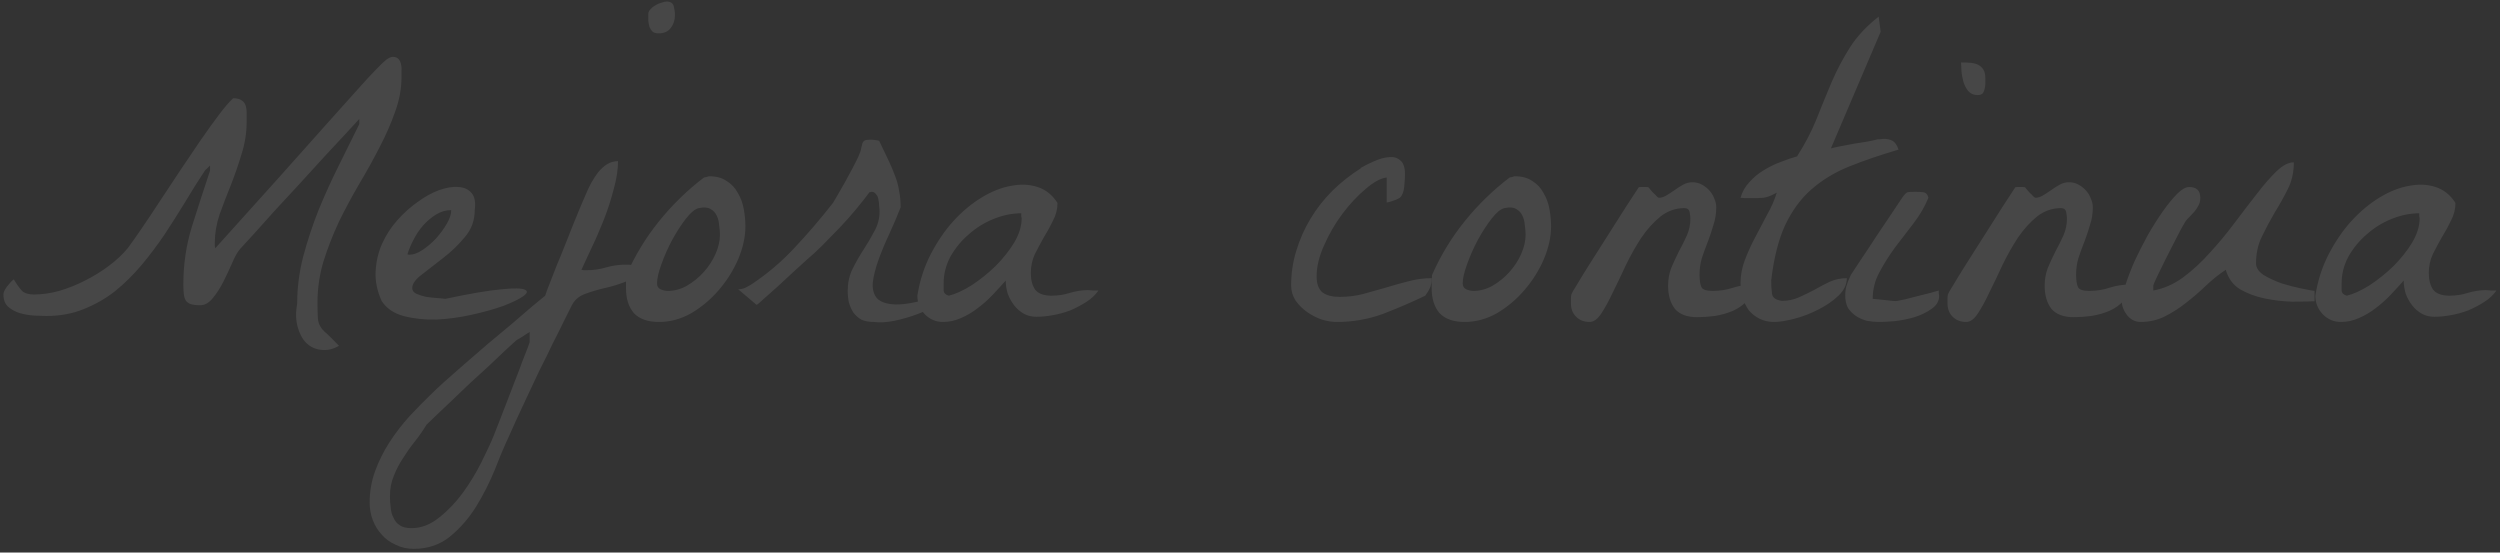 <svg width="552" height="122" viewBox="0 0 552 122" fill="none" xmlns="http://www.w3.org/2000/svg">
<rect x="0" y="0" width="552" height="122" fill="#333333" stroke="none"/>
<path d="M65.621 66.957C65.621 63.559 66.061 60.131 66.939 56.674C67.877 53.158 69.019 49.701 70.367 46.303C71.773 42.904 73.268 39.623 74.85 36.459C76.432 33.236 77.926 30.219 79.332 27.406V26.264C78.688 26.967 77.662 28.08 76.256 29.604C74.908 31.068 73.356 32.738 71.598 34.613C69.898 36.488 68.082 38.48 66.148 40.59C64.273 42.641 62.457 44.603 60.699 46.478C59 48.353 57.477 50.053 56.129 51.576C54.781 53.041 53.785 54.125 53.141 54.828C52.496 55.531 51.881 56.586 51.295 57.992C50.709 59.34 50.065 60.717 49.361 62.123C48.658 63.529 47.867 64.76 46.988 65.814C46.168 66.869 45.23 67.397 44.176 67.397C43.297 67.397 42.594 67.309 42.066 67.133C41.598 66.957 41.246 66.693 41.012 66.342C40.777 65.932 40.631 65.434 40.572 64.848C40.514 64.262 40.484 63.559 40.484 62.738C40.484 58.402 41.1 54.213 42.33 50.17C43.619 46.068 44.967 41.908 46.373 37.69V36.547C46.256 36.664 46.051 36.869 45.758 37.162C45.465 37.397 45.289 37.572 45.23 37.69C43.824 39.799 42.389 42.084 40.924 44.545C39.459 46.947 37.935 49.35 36.353 51.752C34.772 54.096 33.072 56.352 31.256 58.52C29.439 60.688 27.477 62.621 25.367 64.32C23.258 65.961 20.943 67.279 18.424 68.275C15.963 69.272 13.238 69.769 10.25 69.769C9.605 69.769 8.727 69.74 7.613 69.682C6.559 69.623 5.504 69.447 4.449 69.154C3.453 68.861 2.574 68.393 1.812 67.748C1.109 67.103 0.758 66.195 0.758 65.023C0.758 64.555 1.021 63.969 1.549 63.266C2.135 62.504 2.633 61.977 3.043 61.684C3.863 63.031 4.537 63.94 5.064 64.408C5.65 64.818 6.471 65.023 7.525 65.023C9.283 65.023 11.129 64.76 13.062 64.232C15.055 63.647 16.959 62.885 18.775 61.947C20.65 61.01 22.408 59.926 24.049 58.695C25.689 57.465 27.066 56.176 28.18 54.828C29.059 53.656 30.113 52.162 31.344 50.346C32.633 48.471 33.98 46.449 35.387 44.281C36.852 42.055 38.346 39.799 39.869 37.514C41.393 35.228 42.857 33.06 44.264 31.01C45.728 28.9 47.076 27.025 48.307 25.385C49.537 23.744 50.592 22.514 51.471 21.693C52.291 21.693 52.906 21.84 53.316 22.133C53.727 22.367 54.02 22.719 54.195 23.188C54.371 23.656 54.459 24.213 54.459 24.857C54.459 25.502 54.459 26.176 54.459 26.879C54.459 29.34 54.078 31.742 53.316 34.086C52.613 36.43 51.822 38.715 50.943 40.941C50.065 43.109 49.244 45.248 48.482 47.357C47.779 49.467 47.428 51.547 47.428 53.598C47.428 53.715 47.428 53.92 47.428 54.213C47.486 54.506 47.516 54.711 47.516 54.828C53.023 48.734 57.77 43.461 61.754 39.008C65.738 34.555 69.107 30.775 71.861 27.67C74.674 24.506 76.959 21.957 78.717 20.023C80.475 18.031 81.881 16.508 82.936 15.453C83.99 14.34 84.781 13.578 85.309 13.168C85.894 12.758 86.363 12.553 86.715 12.553C87.301 12.553 87.74 12.729 88.033 13.08C88.326 13.432 88.502 13.842 88.561 14.31C88.678 14.779 88.707 15.277 88.648 15.805C88.648 16.332 88.648 16.771 88.648 17.123C88.648 19.584 88.18 22.104 87.242 24.682C86.363 27.201 85.221 29.809 83.814 32.504C82.467 35.141 80.973 37.836 79.332 40.59C77.75 43.285 76.256 46.068 74.85 48.94C73.502 51.81 72.359 54.74 71.422 57.728C70.543 60.658 70.103 63.676 70.103 66.781C70.103 68.363 70.133 69.535 70.191 70.297C70.25 71 70.426 71.586 70.719 72.055C71.012 72.582 71.481 73.109 72.125 73.637C72.769 74.223 73.678 75.131 74.85 76.361C73.502 77.123 72.184 77.416 70.894 77.24C69.664 77.123 68.58 76.625 67.643 75.746C66.764 74.867 66.119 73.666 65.709 72.143C65.299 70.619 65.269 68.891 65.621 66.957ZM84.254 66.43C83.258 64.203 82.818 62.035 82.936 59.926C83.053 57.758 83.522 55.736 84.342 53.861C85.221 51.928 86.334 50.199 87.682 48.676C89.088 47.094 90.582 45.746 92.164 44.633C93.746 43.461 95.328 42.582 96.91 41.996C98.551 41.41 99.986 41.176 101.217 41.293C102.447 41.352 103.414 41.791 104.117 42.611C104.82 43.432 105.055 44.691 104.82 46.391C104.82 48.676 104.088 50.668 102.623 52.367C101.217 54.066 99.635 55.59 97.877 56.938C96.178 58.285 94.596 59.516 93.131 60.629C91.725 61.684 91.022 62.68 91.022 63.617C91.022 64.144 91.314 64.555 91.9 64.848C92.545 65.141 93.277 65.375 94.098 65.551C94.918 65.668 95.738 65.756 96.559 65.814C97.379 65.873 97.965 65.932 98.316 65.99C103.824 64.818 107.955 64.115 110.709 63.881C113.463 63.588 115.191 63.617 115.895 63.969C116.598 64.262 116.451 64.76 115.455 65.463C114.518 66.107 113.053 66.811 111.061 67.572C109.068 68.275 106.754 68.92 104.117 69.506C101.48 70.092 98.873 70.443 96.295 70.561C93.717 70.619 91.314 70.356 89.088 69.769C86.92 69.184 85.309 68.07 84.254 66.43ZM99.635 46.391C98.463 46.391 97.35 46.713 96.295 47.357C95.24 48.002 94.273 48.822 93.394 49.818C92.574 50.756 91.871 51.81 91.285 52.982C90.699 54.096 90.26 55.15 89.967 56.147C90.084 56.205 90.172 56.234 90.231 56.234H90.494C91.314 56.234 92.252 55.883 93.307 55.18C94.361 54.477 95.357 53.627 96.295 52.631C97.232 51.576 98.023 50.492 98.668 49.379C99.312 48.266 99.635 47.27 99.635 46.391ZM81.617 110.99C81.617 108.529 82.027 106.186 82.848 103.959C83.668 101.732 84.723 99.623 86.012 97.631C87.301 95.639 88.766 93.734 90.406 91.918C92.047 90.16 93.688 88.49 95.328 86.908C95.914 86.322 96.852 85.443 98.141 84.272C99.43 83.158 100.895 81.869 102.535 80.404C104.176 78.998 105.904 77.504 107.721 75.922C109.537 74.398 111.295 72.934 112.994 71.527C114.635 70.121 116.1 68.861 117.389 67.748C118.736 66.635 119.732 65.814 120.377 65.287C120.553 64.701 120.875 63.822 121.344 62.65C121.812 61.478 122.34 60.131 122.926 58.607C123.57 57.084 124.215 55.502 124.859 53.861C125.504 52.221 126.119 50.668 126.705 49.203C127.35 47.68 127.906 46.332 128.375 45.16C128.902 43.988 129.283 43.109 129.518 42.523C129.811 41.82 130.162 41.088 130.572 40.326C131.041 39.506 131.539 38.744 132.066 38.041C132.652 37.338 133.297 36.752 134 36.283C134.762 35.815 135.582 35.58 136.461 35.58C136.461 37.455 136.139 39.535 135.494 41.82C134.908 44.105 134.176 46.361 133.297 48.588C132.418 50.815 131.51 52.895 130.572 54.828C129.693 56.762 128.961 58.344 128.375 59.574C128.492 59.574 128.668 59.603 128.902 59.662C129.195 59.662 129.4 59.662 129.518 59.662C131.041 59.662 132.477 59.457 133.824 59.047C135.23 58.637 136.695 58.432 138.219 58.432C138.688 58.432 139.186 58.461 139.713 58.52C140.299 58.578 140.68 58.93 140.855 59.574C140.211 60.863 139.215 61.772 137.867 62.299C136.52 62.826 135.055 63.266 133.473 63.617C131.949 63.969 130.484 64.408 129.078 64.936C127.73 65.463 126.764 66.342 126.178 67.572C125.826 68.275 125.27 69.389 124.508 70.912C123.805 72.377 122.984 74.018 122.047 75.834C121.168 77.709 120.201 79.672 119.146 81.723C118.15 83.832 117.213 85.824 116.334 87.699C115.455 89.574 114.664 91.273 113.961 92.797C113.258 94.32 112.76 95.434 112.467 96.137C111.471 98.246 110.416 100.736 109.303 103.607C108.131 106.479 106.754 109.203 105.172 111.781C103.531 114.418 101.598 116.645 99.371 118.461C97.144 120.277 94.478 121.186 91.373 121.186C89.908 121.186 88.59 120.893 87.418 120.307C86.188 119.779 85.162 119.047 84.342 118.109C83.463 117.172 82.789 116.088 82.32 114.857C81.852 113.627 81.617 112.338 81.617 110.99ZM86.1 109.584C86.1 110.463 86.158 111.312 86.275 112.133C86.334 112.953 86.539 113.686 86.891 114.33C87.184 115.033 87.652 115.59 88.297 116C88.883 116.41 89.732 116.615 90.846 116.615C93.014 116.615 95.064 115.824 96.998 114.242C98.932 112.719 100.689 110.873 102.271 108.705C103.795 106.596 105.143 104.369 106.314 102.025C107.486 99.682 108.395 97.719 109.039 96.137C109.449 95.141 109.918 93.939 110.445 92.533C110.973 91.186 111.529 89.75 112.115 88.227C112.701 86.703 113.287 85.18 113.873 83.656C114.459 82.191 114.957 80.873 115.367 79.701C115.836 78.529 116.217 77.562 116.51 76.801C116.803 76.039 116.949 75.629 116.949 75.57V73.285C116.832 73.402 116.598 73.549 116.246 73.725C115.895 73.959 115.543 74.193 115.191 74.428C114.84 74.662 114.488 74.867 114.137 75.043C113.844 75.277 113.639 75.453 113.521 75.57C113.053 75.981 112.32 76.654 111.324 77.592C110.27 78.588 109.127 79.672 107.896 80.844C106.607 82.016 105.26 83.246 103.854 84.535C102.447 85.883 101.129 87.143 99.898 88.314C98.609 89.545 97.467 90.629 96.471 91.566C95.416 92.562 94.654 93.295 94.186 93.764C93.365 95.111 92.486 96.371 91.549 97.543C90.611 98.715 89.762 99.916 89 101.146C88.18 102.377 87.506 103.666 86.978 105.014C86.393 106.361 86.1 107.885 86.1 109.584ZM143.141 3.148C143.141 2.738 143.287 2.387 143.58 2.094C143.873 1.742 144.225 1.449 144.635 1.215C145.104 0.922 145.572 0.717 146.041 0.6C146.51 0.424 146.891 0.336 147.184 0.336C148.062 0.336 148.59 0.688 148.766 1.391C148.941 2.035 149.029 2.68 149.029 3.324C149.029 4.438 148.707 5.404 148.062 6.225C147.477 6.986 146.598 7.367 145.426 7.367C144.898 7.367 144.459 7.25 144.107 7.016C143.814 6.723 143.58 6.371 143.404 5.961C143.287 5.492 143.199 5.023 143.141 4.555C143.141 4.086 143.141 3.617 143.141 3.148ZM138.219 63.617C138.219 63.383 138.219 62.914 138.219 62.211C138.277 61.449 138.307 60.951 138.307 60.717C140.182 56.44 142.584 52.484 145.514 48.852C148.443 45.219 151.754 41.996 155.445 39.184C155.562 39.184 155.738 39.154 155.973 39.096C156.266 38.978 156.471 38.92 156.588 38.92C158.17 38.92 159.459 39.272 160.455 39.975C161.51 40.619 162.33 41.498 162.916 42.611C163.561 43.666 164 44.867 164.234 46.215C164.469 47.504 164.586 48.764 164.586 49.994C164.586 52.279 164.059 54.682 163.004 57.201C161.949 59.662 160.514 61.947 158.697 64.057C156.939 66.107 154.918 67.807 152.633 69.154C150.348 70.443 147.975 71.088 145.514 71.088C143.053 71.088 141.207 70.443 139.977 69.154C138.805 67.807 138.219 65.961 138.219 63.617ZM145.074 62.562C145.074 63.207 145.338 63.647 145.865 63.881C146.393 64.115 146.92 64.232 147.447 64.232C148.912 64.232 150.318 63.852 151.666 63.09C153.072 62.27 154.303 61.273 155.357 60.102C156.471 58.871 157.35 57.523 157.994 56.059C158.639 54.594 158.961 53.188 158.961 51.84C158.961 51.195 158.902 50.492 158.785 49.73C158.727 48.91 158.551 48.207 158.258 47.621C157.965 46.977 157.496 46.478 156.852 46.127C156.266 45.775 155.416 45.717 154.303 45.951C153.482 46.127 152.545 46.889 151.49 48.236C150.436 49.584 149.41 51.166 148.414 52.982C147.477 54.74 146.686 56.527 146.041 58.344C145.396 60.102 145.074 61.508 145.074 62.562ZM187.174 64.232C187.174 62.475 187.525 60.863 188.229 59.398C188.99 57.875 189.811 56.44 190.689 55.092C191.568 53.744 192.359 52.397 193.062 51.049C193.824 49.701 194.205 48.266 194.205 46.742C194.205 46.391 194.176 45.98 194.117 45.512C194.117 44.984 194.059 44.486 193.941 44.018C193.883 43.549 193.707 43.168 193.414 42.875C193.18 42.523 192.857 42.348 192.447 42.348C192.389 42.348 192.271 42.377 192.096 42.435C191.979 42.435 191.92 42.465 191.92 42.523C191.1 43.637 190.104 44.897 188.932 46.303C187.818 47.65 186.617 48.998 185.328 50.346C184.039 51.693 182.779 52.982 181.549 54.213C180.318 55.443 179.205 56.469 178.209 57.289C177.506 57.934 176.539 58.812 175.309 59.926C174.137 61.039 172.936 62.152 171.705 63.266C170.533 64.32 169.479 65.258 168.541 66.078C167.662 66.898 167.164 67.309 167.047 67.309L163.004 63.881C163.531 63.881 164.059 63.764 164.586 63.529C165.055 63.295 165.523 63.031 165.992 62.738C169.508 60.395 172.672 57.699 175.484 54.652C178.355 51.605 181.168 48.324 183.922 44.809C184.039 44.633 184.332 44.135 184.801 43.315C185.328 42.435 185.885 41.469 186.471 40.414C187.057 39.301 187.643 38.217 188.229 37.162C188.814 36.049 189.254 35.17 189.547 34.525C189.898 33.764 190.104 33.148 190.162 32.68C190.279 32.211 190.367 31.859 190.426 31.625C190.543 31.332 190.719 31.127 190.953 31.01C191.188 30.893 191.686 30.834 192.447 30.834C192.564 30.834 192.828 30.863 193.238 30.922C193.707 30.98 194 31.039 194.117 31.098C194.879 32.68 195.553 34.086 196.139 35.316C196.725 36.547 197.223 37.719 197.633 38.832C198.043 39.887 198.336 40.971 198.512 42.084C198.746 43.197 198.863 44.428 198.863 45.775C198.102 47.709 197.252 49.701 196.314 51.752C195.377 53.744 194.586 55.648 193.941 57.465C193.297 59.281 192.887 60.922 192.711 62.387C192.594 63.852 192.916 65.023 193.678 65.902C194.498 66.723 195.846 67.162 197.721 67.221C199.654 67.279 202.379 66.781 205.895 65.727C206.832 66.195 206.92 66.781 206.158 67.484C205.396 68.129 204.225 68.744 202.643 69.33C201.119 69.916 199.42 70.414 197.545 70.824C195.729 71.176 194.205 71.264 192.975 71.088C191.861 71.088 190.924 70.912 190.162 70.561C189.459 70.15 188.873 69.623 188.404 68.978C187.994 68.334 187.672 67.602 187.438 66.781C187.262 65.961 187.174 65.111 187.174 64.232ZM202.555 65.287C203.082 61.947 204.078 58.871 205.543 56.059C207.008 53.246 208.678 50.815 210.553 48.764C212.486 46.654 214.566 44.926 216.793 43.578C219.02 42.23 221.188 41.381 223.297 41.029C225.406 40.619 227.34 40.707 229.098 41.293C230.914 41.879 232.379 43.051 233.492 44.809C233.492 46.156 233.17 47.445 232.525 48.676C231.939 49.906 231.266 51.137 230.504 52.367C229.801 53.598 229.127 54.857 228.482 56.147C227.896 57.435 227.604 58.812 227.604 60.277C227.604 61.801 227.926 63.031 228.57 63.969C229.273 64.848 230.475 65.287 232.174 65.287C233.58 65.287 234.928 65.082 236.217 64.672C237.564 64.262 238.912 64.057 240.26 64.057C240.494 64.057 240.875 64.086 241.402 64.144C241.988 64.144 242.369 64.144 242.545 64.144C241.842 65.141 240.934 65.99 239.82 66.693C238.707 67.397 237.535 68.012 236.305 68.539C235.074 69.008 233.785 69.359 232.438 69.594C231.148 69.828 229.947 69.945 228.834 69.945C227.779 69.945 226.842 69.711 226.021 69.242C225.201 68.773 224.498 68.158 223.912 67.397C223.326 66.635 222.857 65.785 222.506 64.848C222.213 63.852 222.066 62.885 222.066 61.947C221.188 62.943 220.221 63.998 219.166 65.111C218.17 66.166 217.086 67.133 215.914 68.012C214.801 68.891 213.57 69.623 212.223 70.209C210.934 70.795 209.586 71.088 208.18 71.088C206.656 71.088 205.338 70.531 204.225 69.418C203.111 68.246 202.555 66.869 202.555 65.287ZM208.355 62.562C208.355 63.031 208.355 63.559 208.355 64.144C208.414 64.731 208.795 65.111 209.498 65.287C210.963 64.936 212.633 64.174 214.508 63.002C216.383 61.772 218.141 60.365 219.781 58.783C221.422 57.143 222.799 55.414 223.912 53.598C225.025 51.723 225.582 49.935 225.582 48.236C225.582 48.119 225.553 47.943 225.494 47.709C225.494 47.416 225.494 47.211 225.494 47.094C223.502 47.094 221.48 47.504 219.43 48.324C217.379 49.145 215.533 50.287 213.893 51.752C212.252 53.158 210.904 54.799 209.85 56.674C208.854 58.549 208.355 60.512 208.355 62.562ZM306.178 39.184C304.83 39.359 303.277 40.209 301.52 41.732C299.762 43.197 298.062 45.014 296.422 47.182C294.84 49.291 293.492 51.605 292.379 54.125C291.266 56.586 290.709 58.871 290.709 60.98C290.709 62.68 291.148 63.881 292.027 64.584C292.906 65.228 294.166 65.551 295.807 65.551C297.564 65.551 299.264 65.346 300.904 64.936C302.604 64.467 304.273 63.998 305.914 63.529C307.613 63.002 309.283 62.533 310.924 62.123C312.623 61.654 314.352 61.42 316.109 61.42C316.109 62.24 315.992 62.943 315.758 63.529C315.523 64.057 315.172 64.643 314.703 65.287C311.656 66.752 308.521 68.1 305.299 69.33C302.076 70.502 298.707 71.088 295.191 71.088C294.137 71.088 293.023 70.912 291.852 70.561C290.68 70.15 289.596 69.594 288.6 68.891C287.604 68.188 286.754 67.338 286.051 66.342C285.406 65.346 285.084 64.232 285.084 63.002C285.084 60.365 285.465 57.816 286.227 55.355C286.988 52.836 288.043 50.463 289.391 48.236C290.738 46.01 292.35 43.959 294.225 42.084C296.158 40.209 298.238 38.568 300.465 37.162V37.074C301.344 36.547 302.34 36.049 303.453 35.58C304.625 35.053 305.709 34.76 306.705 34.701C307.701 34.584 308.521 34.818 309.166 35.404C309.869 35.932 310.221 36.957 310.221 38.48C310.221 39.184 310.162 40.121 310.045 41.293C309.928 42.406 309.605 43.197 309.078 43.666C308.609 43.959 307.994 44.223 307.232 44.457C306.881 44.574 306.529 44.662 306.178 44.721V39.184ZM316.109 63.617C316.109 63.383 316.109 62.914 316.109 62.211C316.168 61.449 316.197 60.951 316.197 60.717C318.072 56.44 320.475 52.484 323.404 48.852C326.334 45.219 329.645 41.996 333.336 39.184C333.453 39.184 333.629 39.154 333.863 39.096C334.156 38.978 334.361 38.92 334.479 38.92C336.061 38.92 337.35 39.272 338.346 39.975C339.4 40.619 340.221 41.498 340.807 42.611C341.451 43.666 341.891 44.867 342.125 46.215C342.359 47.504 342.477 48.764 342.477 49.994C342.477 52.279 341.949 54.682 340.895 57.201C339.84 59.662 338.404 61.947 336.588 64.057C334.83 66.107 332.809 67.807 330.523 69.154C328.238 70.443 325.865 71.088 323.404 71.088C320.943 71.088 319.098 70.443 317.867 69.154C316.695 67.807 316.109 65.961 316.109 63.617ZM322.965 62.562C322.965 63.207 323.229 63.647 323.756 63.881C324.283 64.115 324.811 64.232 325.338 64.232C326.803 64.232 328.209 63.852 329.557 63.09C330.963 62.27 332.193 61.273 333.248 60.102C334.361 58.871 335.24 57.523 335.885 56.059C336.529 54.594 336.852 53.188 336.852 51.84C336.852 51.195 336.793 50.492 336.676 49.73C336.617 48.91 336.441 48.207 336.148 47.621C335.855 46.977 335.387 46.478 334.742 46.127C334.156 45.775 333.307 45.717 332.193 45.951C331.373 46.127 330.436 46.889 329.381 48.236C328.326 49.584 327.301 51.166 326.305 52.982C325.367 54.74 324.576 56.527 323.932 58.344C323.287 60.102 322.965 61.508 322.965 62.562ZM346.871 67.045C346.871 66.518 346.871 66.107 346.871 65.814C346.871 65.522 346.9 65.258 346.959 65.023C347.076 64.731 347.223 64.438 347.398 64.144C347.574 63.852 347.809 63.471 348.102 63.002C348.57 62.182 349.449 60.746 350.738 58.695C352.027 56.645 353.404 54.477 354.869 52.191C356.334 49.906 357.711 47.738 359 45.688C360.348 43.637 361.285 42.201 361.812 41.381C361.871 41.322 362.018 41.293 362.252 41.293C362.545 41.293 362.75 41.293 362.867 41.293C362.984 41.293 363.189 41.293 363.482 41.293C363.775 41.293 363.951 41.322 364.01 41.381C364.068 41.44 364.186 41.586 364.361 41.82C364.596 42.055 364.83 42.318 365.064 42.611C365.357 42.846 365.592 43.08 365.768 43.315C366.002 43.549 366.178 43.666 366.295 43.666C366.822 43.666 367.379 43.49 367.965 43.139C368.551 42.787 369.137 42.406 369.723 41.996C370.367 41.527 371.012 41.117 371.656 40.766C372.301 40.414 372.975 40.238 373.678 40.238C374.439 40.238 375.143 40.414 375.787 40.766C376.432 41.117 376.988 41.557 377.457 42.084C377.926 42.611 378.277 43.197 378.512 43.842C378.805 44.486 378.951 45.131 378.951 45.775C378.951 47.123 378.746 48.412 378.336 49.643C377.984 50.873 377.574 52.103 377.105 53.334C376.637 54.506 376.197 55.707 375.787 56.938C375.436 58.109 375.26 59.34 375.26 60.629C375.26 61.918 375.406 62.855 375.699 63.441C375.992 63.969 376.812 64.232 378.16 64.232C379.742 64.232 381.236 63.998 382.643 63.529C384.107 63.06 385.602 62.826 387.125 62.826C387.125 64.232 386.686 65.404 385.807 66.342C384.986 67.279 383.932 68.041 382.643 68.627C381.412 69.154 380.064 69.535 378.6 69.769C377.193 69.945 375.904 70.033 374.732 70.033C372.506 70.033 370.865 69.418 369.811 68.188C368.814 66.898 368.316 65.199 368.316 63.09C368.316 61.684 368.551 60.365 369.02 59.135C369.547 57.904 370.104 56.703 370.689 55.531C371.334 54.359 371.92 53.188 372.447 52.016C372.975 50.844 373.238 49.584 373.238 48.236C373.238 47.885 373.18 47.416 373.062 46.83C372.945 46.244 372.564 45.951 371.92 45.951C369.986 45.951 368.229 46.566 366.646 47.797C365.123 49.027 363.717 50.58 362.428 52.455C361.197 54.33 360.055 56.352 359 58.52C358.004 60.688 357.037 62.709 356.1 64.584C355.221 66.459 354.371 68.012 353.551 69.242C352.73 70.473 351.881 71.088 351.002 71.088C349.771 71.088 348.775 70.707 348.014 69.945C347.252 69.184 346.871 68.217 346.871 67.045ZM384.312 62.475C384.312 60.775 384.635 59.076 385.279 57.377C385.924 55.678 386.686 54.008 387.564 52.367C388.443 50.668 389.322 48.998 390.201 47.357C391.139 45.717 391.842 44.105 392.311 42.523C391.197 43.168 390.23 43.549 389.41 43.666C388.648 43.725 387.711 43.754 386.598 43.754C386.48 43.754 386.1 43.754 385.455 43.754C384.869 43.695 384.488 43.666 384.312 43.666C384.664 42.377 385.309 41.234 386.246 40.238C387.184 39.184 388.238 38.305 389.41 37.602C390.641 36.84 391.9 36.225 393.189 35.756C394.537 35.228 395.738 34.818 396.793 34.525C398.551 31.771 399.986 29.018 401.1 26.264C402.213 23.451 403.326 20.727 404.439 18.09C405.611 15.395 406.959 12.846 408.482 10.443C410.064 7.982 412.174 5.727 414.811 3.676L415.25 7.016L404.264 32.768C404.908 32.592 405.699 32.416 406.637 32.24C407.574 32.065 408.512 31.889 409.449 31.713C410.445 31.537 411.383 31.391 412.262 31.273C413.199 31.098 413.99 30.922 414.635 30.746C414.693 30.746 414.869 30.746 415.162 30.746C415.455 30.688 415.689 30.658 415.865 30.658C416.686 30.658 417.359 30.805 417.887 31.098C418.414 31.391 418.854 32.035 419.205 33.031C415.221 34.203 411.617 35.434 408.395 36.723C405.172 38.012 402.359 39.711 399.957 41.82C397.613 43.871 395.68 46.508 394.156 49.73C392.691 52.895 391.666 56.967 391.08 61.947C391.08 63.002 391.139 63.969 391.256 64.848C391.373 65.727 392.105 66.254 393.453 66.43C394.801 66.43 396.061 66.166 397.232 65.639C398.404 65.111 399.547 64.555 400.66 63.969C401.773 63.324 402.887 62.738 404 62.211C405.172 61.684 406.432 61.42 407.779 61.42C407.779 62.826 407.164 64.115 405.934 65.287C404.703 66.459 403.209 67.484 401.451 68.363C399.752 69.242 397.994 69.916 396.178 70.385C394.361 70.853 392.867 71.088 391.695 71.088C390.523 71.088 389.469 70.853 388.531 70.385C387.594 69.916 386.803 69.301 386.158 68.539C385.572 67.719 385.104 66.781 384.752 65.727C384.459 64.672 384.312 63.588 384.312 62.475ZM407.428 65.287C407.428 64.467 407.516 63.764 407.691 63.178C407.867 62.533 408.189 61.713 408.658 60.717C409.068 60.131 409.801 59.018 410.855 57.377C411.969 55.736 413.111 54.008 414.283 52.191C415.514 50.375 416.656 48.676 417.711 47.094C418.824 45.453 419.586 44.31 419.996 43.666C420.523 42.904 420.934 42.494 421.227 42.435C421.52 42.377 422.076 42.348 422.896 42.348C423.424 42.348 423.98 42.377 424.566 42.435C425.211 42.494 425.621 42.904 425.797 43.666C424.977 45.658 423.863 47.562 422.457 49.379C421.109 51.137 419.762 52.895 418.414 54.652C417.125 56.41 415.982 58.227 414.986 60.102C413.99 61.918 413.492 63.881 413.492 65.99C413.727 65.99 414.078 66.019 414.547 66.078C415.074 66.137 415.631 66.195 416.217 66.254C416.803 66.312 417.33 66.371 417.799 66.43C418.326 66.488 418.707 66.488 418.941 66.43C419.293 66.371 419.879 66.254 420.699 66.078C421.578 65.844 422.486 65.609 423.424 65.375C424.42 65.141 425.357 64.906 426.236 64.672C427.115 64.438 427.73 64.262 428.082 64.144C428.082 64.262 428.082 64.467 428.082 64.76C428.141 64.994 428.17 65.17 428.17 65.287C428.17 66.459 427.613 67.426 426.5 68.188C425.445 68.949 424.186 69.564 422.721 70.033C421.314 70.443 419.85 70.736 418.326 70.912C416.861 71.029 415.719 71.088 414.898 71.088C414.02 71.088 413.111 71 412.174 70.824C411.295 70.59 410.504 70.238 409.801 69.769C409.098 69.301 408.512 68.715 408.043 68.012C407.633 67.25 407.428 66.342 407.428 65.287ZM433.004 13.783C433.766 13.783 434.469 13.812 435.113 13.871C435.758 13.93 436.314 14.076 436.783 14.31C437.252 14.545 437.633 14.896 437.926 15.365C438.219 15.834 438.365 16.479 438.365 17.299C438.365 17.65 438.365 18.031 438.365 18.441C438.365 18.852 438.307 19.262 438.189 19.672C438.131 20.023 437.984 20.346 437.75 20.639C437.516 20.873 437.135 20.99 436.607 20.99C435.787 20.99 435.113 20.697 434.586 20.111C434.117 19.525 433.766 18.852 433.531 18.09C433.297 17.27 433.15 16.449 433.092 15.629C433.033 14.809 433.004 14.193 433.004 13.783ZM430.016 67.045C430.016 66.518 430.016 66.107 430.016 65.814C430.016 65.522 430.045 65.258 430.104 65.023C430.221 64.731 430.367 64.438 430.543 64.144C430.719 63.852 430.953 63.471 431.246 63.002C431.715 62.182 432.594 60.746 433.883 58.695C435.172 56.645 436.549 54.477 438.014 52.191C439.479 49.906 440.855 47.738 442.145 45.688C443.492 43.637 444.43 42.201 444.957 41.381C445.016 41.322 445.162 41.293 445.396 41.293C445.689 41.293 445.895 41.293 446.012 41.293C446.129 41.293 446.334 41.293 446.627 41.293C446.92 41.293 447.096 41.322 447.154 41.381C447.213 41.44 447.33 41.586 447.506 41.82C447.74 42.055 447.975 42.318 448.209 42.611C448.502 42.846 448.736 43.08 448.912 43.315C449.146 43.549 449.322 43.666 449.439 43.666C449.967 43.666 450.523 43.49 451.109 43.139C451.695 42.787 452.281 42.406 452.867 41.996C453.512 41.527 454.156 41.117 454.801 40.766C455.445 40.414 456.119 40.238 456.822 40.238C457.584 40.238 458.287 40.414 458.932 40.766C459.576 41.117 460.133 41.557 460.602 42.084C461.07 42.611 461.422 43.197 461.656 43.842C461.949 44.486 462.096 45.131 462.096 45.775C462.096 47.123 461.891 48.412 461.48 49.643C461.129 50.873 460.719 52.103 460.25 53.334C459.781 54.506 459.342 55.707 458.932 56.938C458.58 58.109 458.404 59.34 458.404 60.629C458.404 61.918 458.551 62.855 458.844 63.441C459.137 63.969 459.957 64.232 461.305 64.232C462.887 64.232 464.381 63.998 465.787 63.529C467.252 63.06 468.746 62.826 470.27 62.826C470.27 64.232 469.83 65.404 468.951 66.342C468.131 67.279 467.076 68.041 465.787 68.627C464.557 69.154 463.209 69.535 461.744 69.769C460.338 69.945 459.049 70.033 457.877 70.033C455.65 70.033 454.01 69.418 452.955 68.188C451.959 66.898 451.461 65.199 451.461 63.09C451.461 61.684 451.695 60.365 452.164 59.135C452.691 57.904 453.248 56.703 453.834 55.531C454.479 54.359 455.064 53.188 455.592 52.016C456.119 50.844 456.383 49.584 456.383 48.236C456.383 47.885 456.324 47.416 456.207 46.83C456.09 46.244 455.709 45.951 455.064 45.951C453.131 45.951 451.373 46.566 449.791 47.797C448.268 49.027 446.861 50.58 445.572 52.455C444.342 54.33 443.199 56.352 442.145 58.52C441.148 60.688 440.182 62.709 439.244 64.584C438.365 66.459 437.516 68.012 436.695 69.242C435.875 70.473 435.025 71.088 434.146 71.088C432.916 71.088 431.92 70.707 431.158 69.945C430.396 69.184 430.016 68.217 430.016 67.045ZM468.512 66.606C468.512 65.727 468.775 64.496 469.303 62.914C469.83 61.273 470.504 59.516 471.324 57.641C472.203 55.766 473.17 53.861 474.225 51.928C475.338 49.994 476.451 48.236 477.564 46.654C478.678 45.072 479.732 43.783 480.729 42.787C481.725 41.791 482.604 41.293 483.365 41.293C485.006 41.293 485.826 42.084 485.826 43.666C485.826 44.369 485.68 44.955 485.387 45.424C485.152 45.893 484.859 46.332 484.508 46.742C484.156 47.152 483.775 47.562 483.365 47.973C482.955 48.324 482.604 48.764 482.311 49.291C481.783 50.17 481.139 51.371 480.377 52.895C479.615 54.418 478.854 55.912 478.092 57.377C477.389 58.783 476.773 60.043 476.246 61.156C475.719 62.27 475.455 62.885 475.455 63.002V64.144C477.74 63.734 479.938 62.768 482.047 61.244C484.156 59.662 486.148 57.816 488.023 55.707C489.957 53.598 491.773 51.4 493.473 49.115C495.23 46.772 496.871 44.633 498.395 42.699C499.918 40.707 501.354 39.066 502.701 37.777C504.049 36.488 505.309 35.844 506.48 35.844C506.48 38.012 506.041 39.975 505.162 41.732C504.283 43.49 503.316 45.219 502.262 46.918C501.266 48.617 500.328 50.375 499.449 52.191C498.57 53.949 498.131 55.941 498.131 58.168C498.131 59.105 498.688 59.955 499.801 60.717C500.973 61.42 502.291 62.035 503.756 62.562C505.279 63.031 506.744 63.412 508.15 63.705C509.557 63.998 510.523 64.174 511.051 64.232V66.518C509.703 66.576 508.033 66.606 506.041 66.606C504.049 66.547 502.057 66.312 500.064 65.902C498.072 65.492 496.256 64.818 494.615 63.881C493.033 62.885 491.979 61.449 491.451 59.574C489.928 60.57 488.463 61.742 487.057 63.09C485.65 64.438 484.186 65.697 482.662 66.869C481.197 68.041 479.645 69.037 478.004 69.857C476.363 70.678 474.576 71.088 472.643 71.088C471.471 71.088 470.475 70.59 469.654 69.594C468.893 68.598 468.512 67.602 468.512 66.606ZM511.227 65.287C511.754 61.947 512.75 58.871 514.215 56.059C515.68 53.246 517.35 50.815 519.225 48.764C521.158 46.654 523.238 44.926 525.465 43.578C527.691 42.23 529.859 41.381 531.969 41.029C534.078 40.619 536.012 40.707 537.77 41.293C539.586 41.879 541.051 43.051 542.164 44.809C542.164 46.156 541.842 47.445 541.197 48.676C540.611 49.906 539.938 51.137 539.176 52.367C538.473 53.598 537.799 54.857 537.154 56.147C536.568 57.435 536.275 58.812 536.275 60.277C536.275 61.801 536.598 63.031 537.242 63.969C537.945 64.848 539.146 65.287 540.846 65.287C542.252 65.287 543.6 65.082 544.889 64.672C546.236 64.262 547.584 64.057 548.932 64.057C549.166 64.057 549.547 64.086 550.074 64.144C550.66 64.144 551.041 64.144 551.217 64.144C550.514 65.141 549.605 65.99 548.492 66.693C547.379 67.397 546.207 68.012 544.977 68.539C543.746 69.008 542.457 69.359 541.109 69.594C539.82 69.828 538.619 69.945 537.506 69.945C536.451 69.945 535.514 69.711 534.693 69.242C533.873 68.773 533.17 68.158 532.584 67.397C531.998 66.635 531.529 65.785 531.178 64.848C530.885 63.852 530.738 62.885 530.738 61.947C529.859 62.943 528.893 63.998 527.838 65.111C526.842 66.166 525.758 67.133 524.586 68.012C523.473 68.891 522.242 69.623 520.895 70.209C519.605 70.795 518.258 71.088 516.852 71.088C515.328 71.088 514.01 70.531 512.896 69.418C511.783 68.246 511.227 66.869 511.227 65.287ZM517.027 62.562C517.027 63.031 517.027 63.559 517.027 64.144C517.086 64.731 517.467 65.111 518.17 65.287C519.635 64.936 521.305 64.174 523.18 63.002C525.055 61.772 526.812 60.365 528.453 58.783C530.094 57.143 531.471 55.414 532.584 53.598C533.697 51.723 534.254 49.935 534.254 48.236C534.254 48.119 534.225 47.943 534.166 47.709C534.166 47.416 534.166 47.211 534.166 47.094C532.174 47.094 530.152 47.504 528.102 48.324C526.051 49.145 524.205 50.287 522.564 51.752C520.924 53.158 519.576 54.799 518.521 56.674C517.525 58.549 517.027 60.512 517.027 62.562Z" fill="white" fill-opacity="0.1"/>
</svg>
